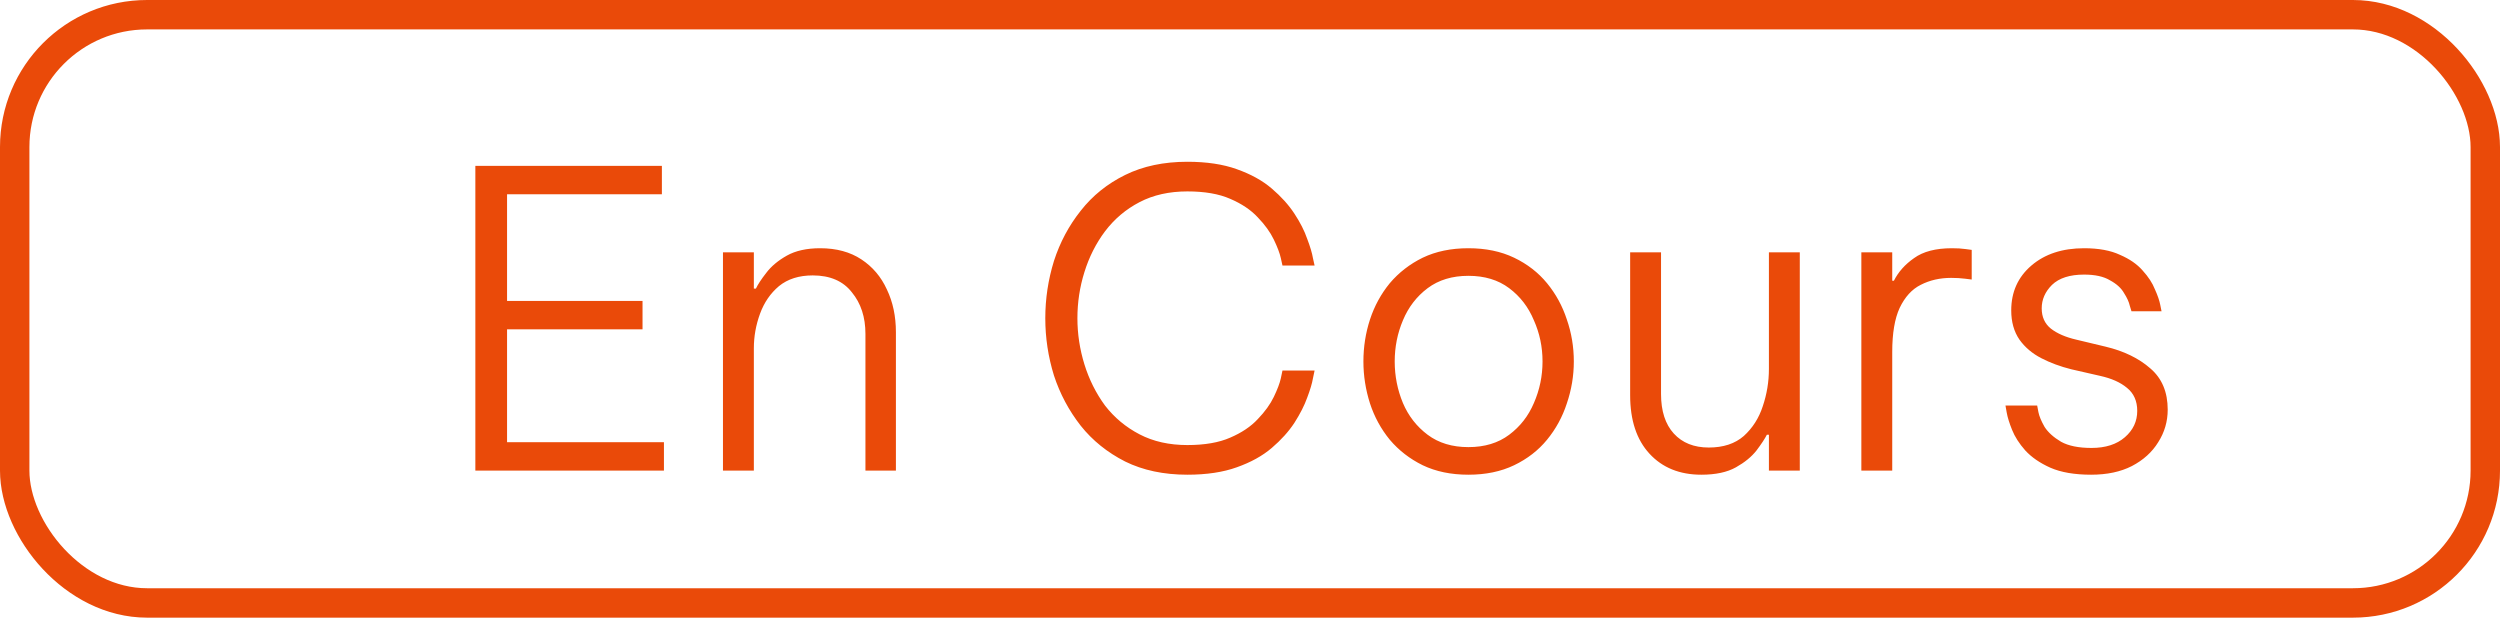 <svg width="85" height="21" viewBox="0 0 85 21" fill="none" xmlns="http://www.w3.org/2000/svg">
<rect x="0.5" y="0.5" width="84" height="20" rx="4.5" stroke="#EA4A09"/>
<path d="M16.162 16V5.64H22.504V6.606H17.24V10.232H21.846V11.198H17.24V15.034H22.574V16H16.162ZM24.581 16V8.58H25.631V9.812H25.701C25.767 9.672 25.883 9.495 26.051 9.28C26.219 9.056 26.453 8.86 26.751 8.692C27.05 8.524 27.428 8.44 27.885 8.44C28.436 8.44 28.903 8.566 29.285 8.818C29.668 9.07 29.957 9.411 30.153 9.84C30.359 10.269 30.461 10.755 30.461 11.296V16H29.425V11.352C29.425 10.783 29.271 10.311 28.963 9.938C28.665 9.555 28.221 9.364 27.633 9.364C27.167 9.364 26.784 9.485 26.485 9.728C26.196 9.971 25.981 10.283 25.841 10.666C25.701 11.049 25.631 11.441 25.631 11.842V16H24.581ZM40.37 16.14C39.568 16.14 38.863 15.991 38.256 15.692C37.65 15.384 37.145 14.978 36.744 14.474C36.343 13.961 36.039 13.391 35.834 12.766C35.638 12.131 35.54 11.483 35.54 10.82C35.54 10.157 35.638 9.509 35.834 8.874C36.039 8.239 36.343 7.67 36.744 7.166C37.145 6.653 37.65 6.247 38.256 5.948C38.863 5.649 39.568 5.5 40.37 5.5C41.023 5.5 41.584 5.584 42.05 5.752C42.526 5.92 42.923 6.139 43.24 6.41C43.557 6.681 43.814 6.965 44.01 7.264C44.206 7.563 44.351 7.847 44.444 8.118C44.547 8.389 44.612 8.608 44.64 8.776C44.678 8.944 44.696 9.028 44.696 9.028H43.604C43.604 9.028 43.586 8.944 43.548 8.776C43.511 8.608 43.431 8.398 43.31 8.146C43.189 7.894 43.007 7.642 42.764 7.39C42.531 7.138 42.218 6.928 41.826 6.76C41.444 6.592 40.958 6.508 40.37 6.508C39.754 6.508 39.213 6.629 38.746 6.872C38.279 7.115 37.888 7.446 37.57 7.866C37.262 8.277 37.029 8.739 36.87 9.252C36.712 9.756 36.632 10.279 36.632 10.82C36.632 11.352 36.712 11.875 36.87 12.388C37.029 12.901 37.262 13.368 37.57 13.788C37.888 14.199 38.279 14.525 38.746 14.768C39.213 15.011 39.754 15.132 40.37 15.132C40.958 15.132 41.444 15.048 41.826 14.88C42.218 14.712 42.531 14.502 42.764 14.25C43.007 13.998 43.189 13.746 43.31 13.494C43.431 13.242 43.511 13.032 43.548 12.864C43.586 12.687 43.604 12.598 43.604 12.598H44.696C44.696 12.598 44.678 12.687 44.64 12.864C44.612 13.032 44.547 13.251 44.444 13.522C44.351 13.783 44.206 14.068 44.01 14.376C43.814 14.675 43.557 14.959 43.24 15.23C42.923 15.501 42.526 15.72 42.05 15.888C41.584 16.056 41.023 16.14 40.37 16.14ZM49.926 16.14C49.338 16.14 48.82 16.033 48.372 15.818C47.934 15.603 47.56 15.314 47.252 14.95C46.954 14.586 46.73 14.175 46.58 13.718C46.431 13.251 46.356 12.775 46.356 12.29C46.356 11.795 46.431 11.319 46.58 10.862C46.73 10.405 46.954 9.994 47.252 9.63C47.56 9.266 47.934 8.977 48.372 8.762C48.82 8.547 49.338 8.44 49.926 8.44C50.514 8.44 51.032 8.547 51.48 8.762C51.928 8.977 52.302 9.266 52.6 9.63C52.899 9.994 53.123 10.405 53.272 10.862C53.431 11.319 53.51 11.795 53.51 12.29C53.51 12.775 53.431 13.251 53.272 13.718C53.123 14.175 52.899 14.586 52.6 14.95C52.302 15.314 51.928 15.603 51.48 15.818C51.032 16.033 50.514 16.14 49.926 16.14ZM49.926 15.202C50.477 15.202 50.939 15.062 51.312 14.782C51.686 14.502 51.966 14.143 52.152 13.704C52.348 13.256 52.446 12.785 52.446 12.29C52.446 11.795 52.348 11.329 52.152 10.89C51.966 10.442 51.686 10.078 51.312 9.798C50.939 9.518 50.477 9.378 49.926 9.378C49.376 9.378 48.914 9.518 48.54 9.798C48.167 10.078 47.887 10.442 47.7 10.89C47.514 11.329 47.42 11.795 47.42 12.29C47.42 12.785 47.514 13.256 47.7 13.704C47.887 14.143 48.167 14.502 48.54 14.782C48.914 15.062 49.376 15.202 49.926 15.202ZM57.847 16.14C57.11 16.14 56.522 15.902 56.083 15.426C55.644 14.95 55.425 14.287 55.425 13.438V8.58H56.475V13.396C56.475 13.975 56.62 14.423 56.909 14.74C57.198 15.057 57.595 15.216 58.099 15.216C58.594 15.216 58.99 15.085 59.289 14.824C59.588 14.553 59.802 14.217 59.933 13.816C60.073 13.405 60.143 12.981 60.143 12.542V8.58H61.193V16H60.143V14.782H60.073C60.008 14.913 59.891 15.09 59.723 15.314C59.555 15.529 59.322 15.72 59.023 15.888C58.724 16.056 58.332 16.14 57.847 16.14ZM63.286 16V8.58H64.336V9.546H64.392C64.542 9.247 64.77 8.991 65.078 8.776C65.386 8.552 65.816 8.44 66.366 8.44C66.544 8.44 66.698 8.449 66.828 8.468C66.968 8.487 67.038 8.496 67.038 8.496V9.504C67.038 9.504 66.964 9.495 66.814 9.476C66.665 9.457 66.506 9.448 66.338 9.448C65.956 9.448 65.61 9.527 65.302 9.686C65.004 9.835 64.766 10.097 64.588 10.47C64.42 10.834 64.336 11.333 64.336 11.968V16H63.286ZM71.098 16.14C70.538 16.14 70.076 16.061 69.712 15.902C69.357 15.743 69.072 15.547 68.858 15.314C68.652 15.081 68.503 14.847 68.41 14.614C68.316 14.381 68.256 14.185 68.228 14.026C68.2 13.867 68.186 13.788 68.186 13.788H69.264C69.264 13.788 69.278 13.863 69.306 14.012C69.334 14.152 69.404 14.32 69.516 14.516C69.637 14.703 69.824 14.871 70.076 15.02C70.328 15.16 70.673 15.23 71.112 15.23C71.588 15.23 71.966 15.109 72.246 14.866C72.526 14.623 72.666 14.325 72.666 13.97C72.666 13.634 72.549 13.373 72.316 13.186C72.092 12.999 71.788 12.864 71.406 12.78L70.426 12.556C70.052 12.463 69.712 12.337 69.404 12.178C69.096 12.019 68.848 11.809 68.662 11.548C68.475 11.277 68.382 10.946 68.382 10.554C68.382 9.929 68.61 9.42 69.068 9.028C69.525 8.636 70.122 8.44 70.86 8.44C71.354 8.44 71.76 8.515 72.078 8.664C72.404 8.804 72.661 8.981 72.848 9.196C73.044 9.411 73.184 9.625 73.268 9.84C73.361 10.045 73.422 10.223 73.45 10.372C73.478 10.512 73.492 10.582 73.492 10.582H72.47C72.47 10.582 72.451 10.521 72.414 10.4C72.386 10.269 72.32 10.125 72.218 9.966C72.124 9.798 71.966 9.653 71.742 9.532C71.527 9.401 71.233 9.336 70.86 9.336C70.374 9.336 70.01 9.453 69.768 9.686C69.534 9.919 69.418 10.185 69.418 10.484C69.418 10.773 69.52 11.002 69.726 11.17C69.94 11.338 70.23 11.464 70.594 11.548L71.588 11.786C72.213 11.935 72.722 12.183 73.114 12.528C73.506 12.864 73.702 13.331 73.702 13.928C73.702 14.329 73.594 14.698 73.38 15.034C73.174 15.37 72.876 15.641 72.484 15.846C72.101 16.042 71.639 16.14 71.098 16.14Z" fill="#EA4A09"/>
</svg>
